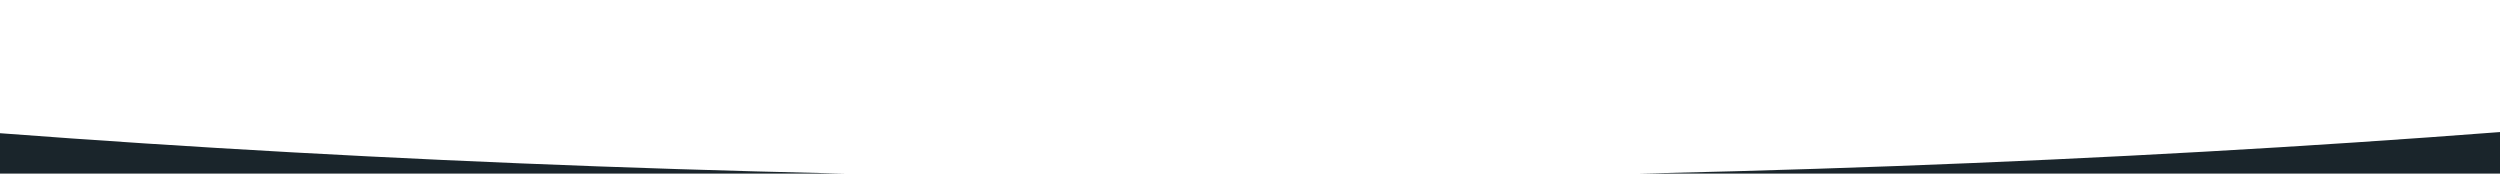 <svg xmlns="http://www.w3.org/2000/svg" width="1440" height="100" xmlns:v="https://vecta.io/nano"><path fill="#1a252b" d="M1440 76.067v31.044H0V76.728c218.83 16.574 460.97 25.783 715.67 25.783 258.07 0 503.24-9.451 724.33-26.444z"/></svg>